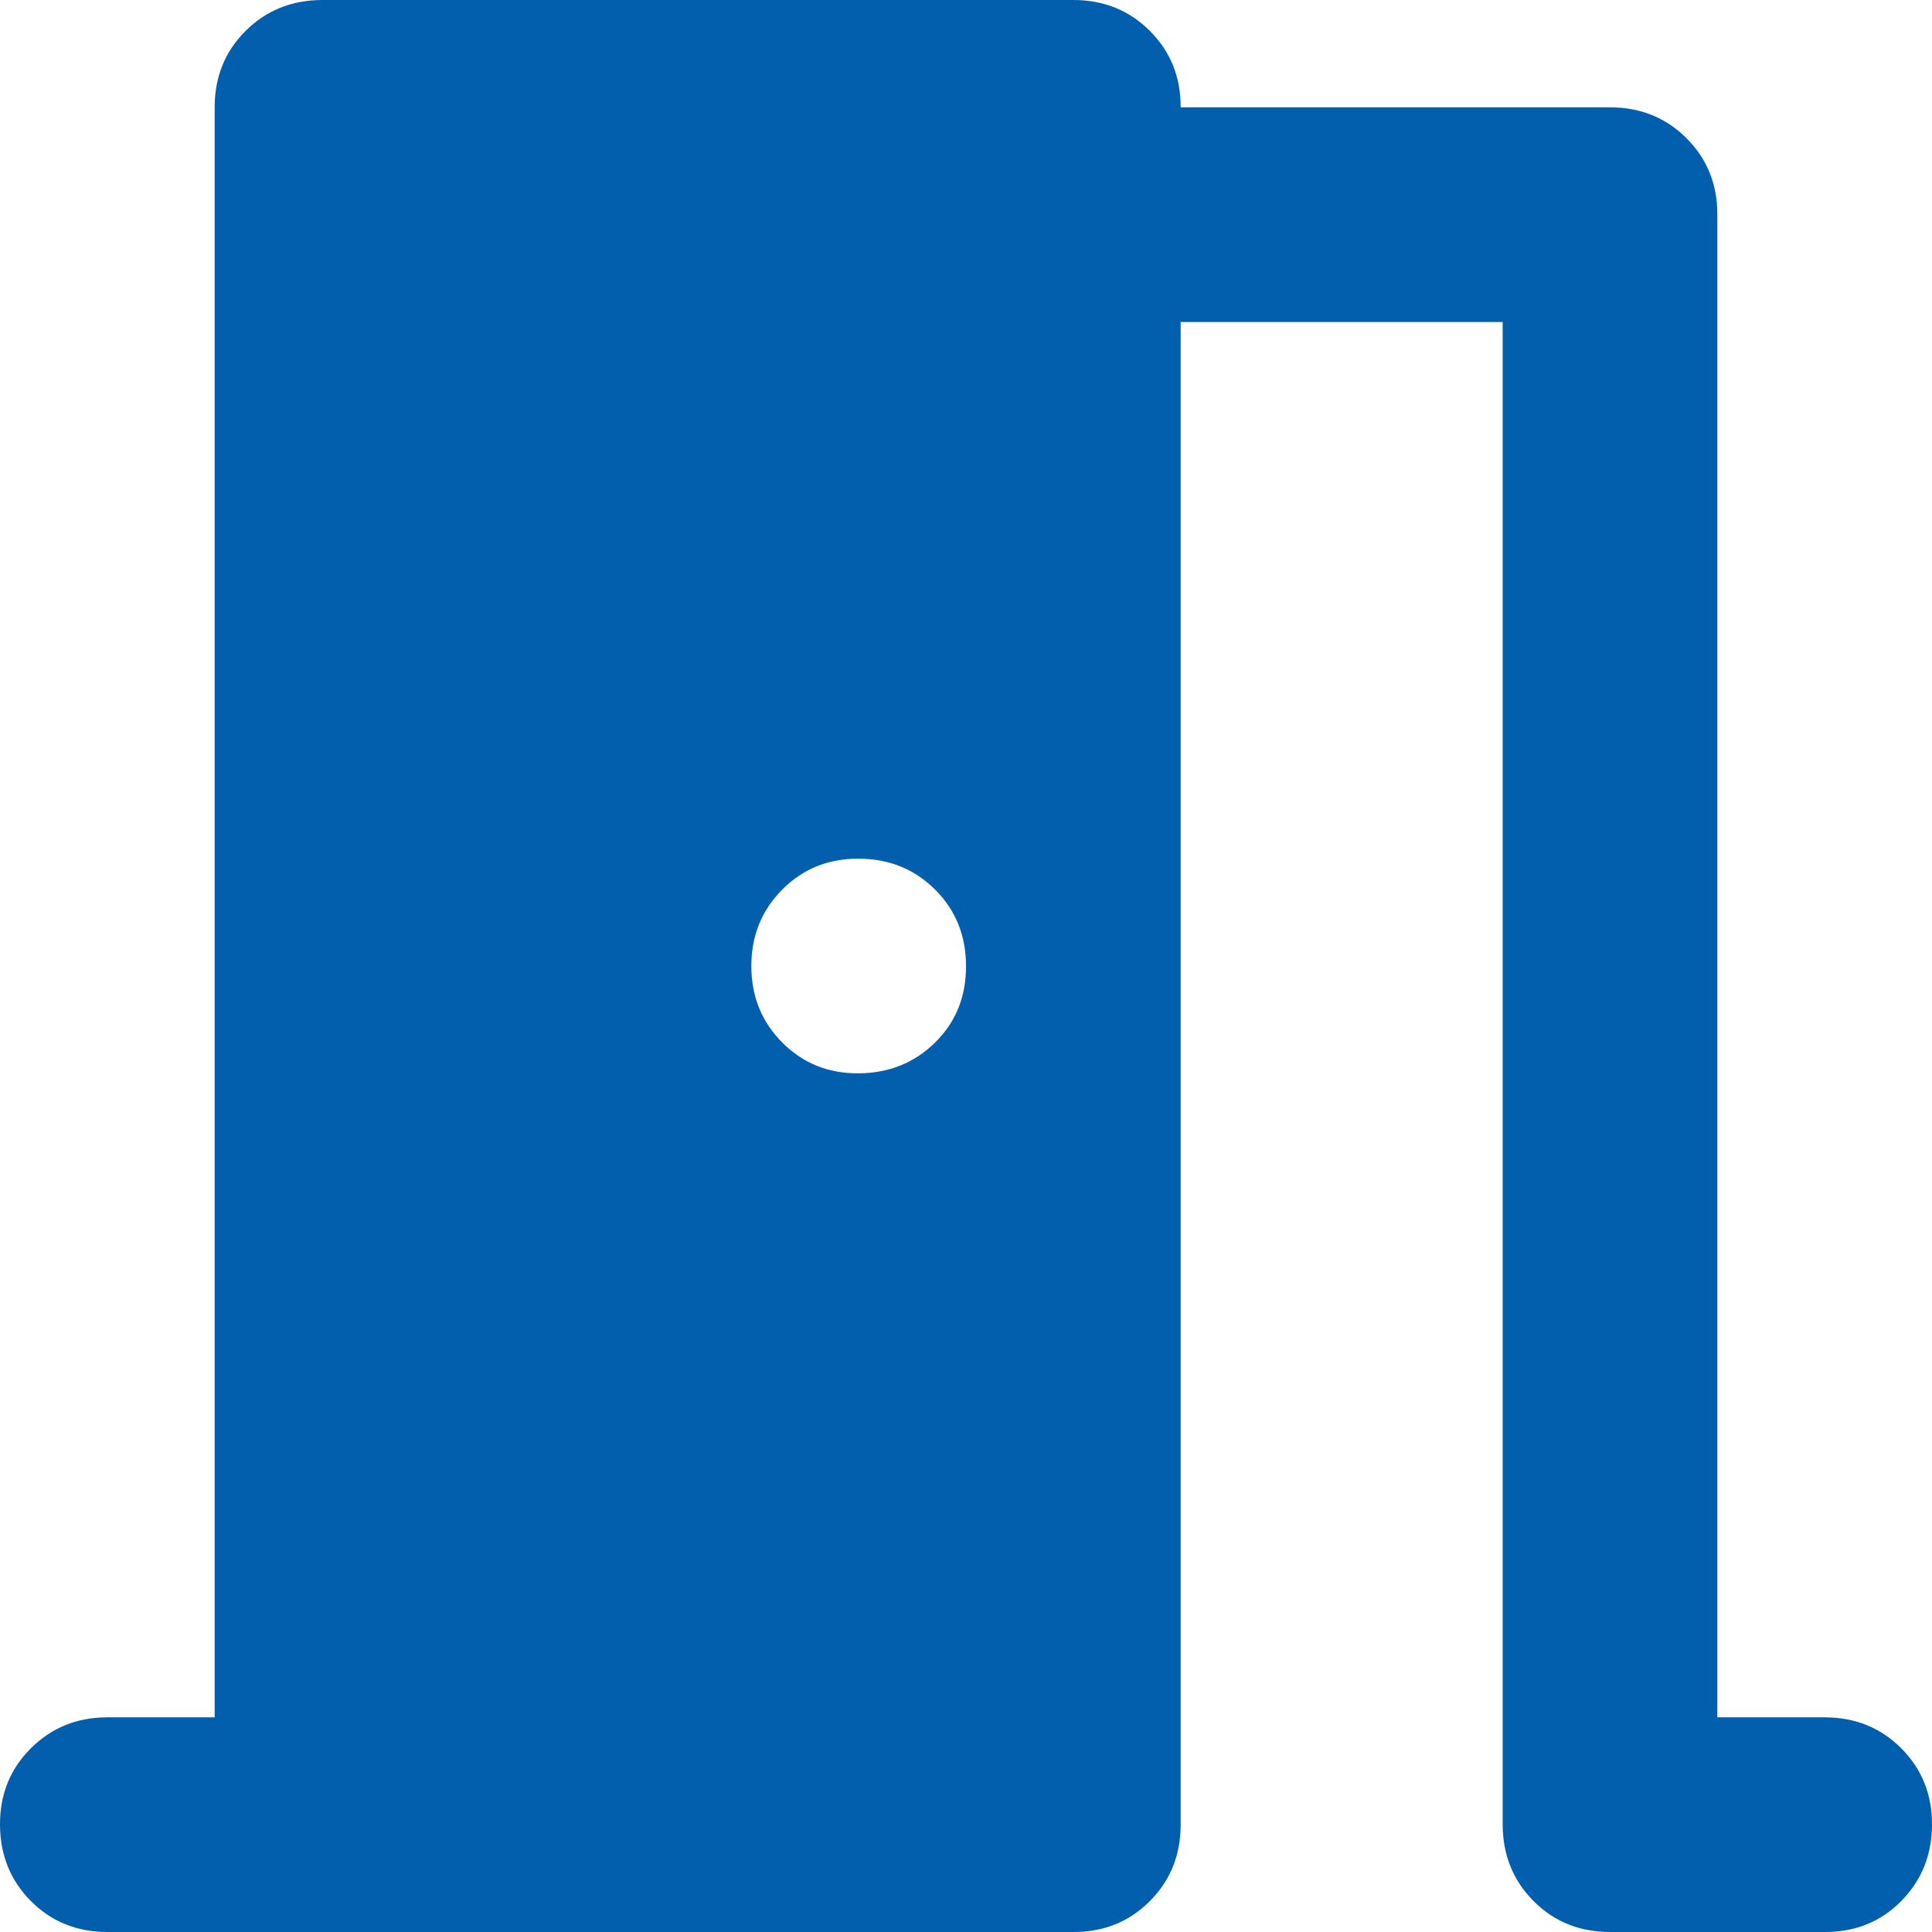 <svg width="18" height="18" viewBox="0 0 18 18" fill="none" xmlns="http://www.w3.org/2000/svg">
<path d="M1 18C0.717 18 0.479 17.904 0.288 17.712C0.097 17.52 0.001 17.283 3.44827e-06 17C-0.001 16.717 0.095 16.48 0.288 16.288C0.481 16.096 0.718 16 1 16H2V1C2 0.717 2.096 0.479 2.288 0.288C2.48 0.097 2.717 0.001 3 0H10C10.283 0 10.521 0.096 10.713 0.288C10.905 0.48 11.001 0.717 11 1H15C15.283 1 15.521 1.096 15.713 1.288C15.905 1.48 16.001 1.717 16 2V16H17C17.283 16 17.521 16.096 17.713 16.288C17.905 16.48 18.001 16.717 18 17C17.999 17.283 17.903 17.52 17.712 17.713C17.521 17.906 17.283 18.001 17 18H15C14.717 18 14.479 17.904 14.288 17.712C14.097 17.52 14.001 17.283 14 17V3H11V17C11 17.283 10.904 17.521 10.712 17.713C10.52 17.905 10.283 18.001 10 18H1ZM9 9C9 8.717 8.904 8.479 8.712 8.288C8.52 8.097 8.283 8.001 8 8C7.717 7.999 7.48 8.095 7.288 8.288C7.096 8.481 7 8.718 7 9C7 9.282 7.096 9.52 7.288 9.713C7.48 9.906 7.717 10.002 8 10C8.283 9.998 8.52 9.902 8.713 9.712C8.906 9.522 9.001 9.285 9 9Z" fill="#025FAE"/>
</svg>
